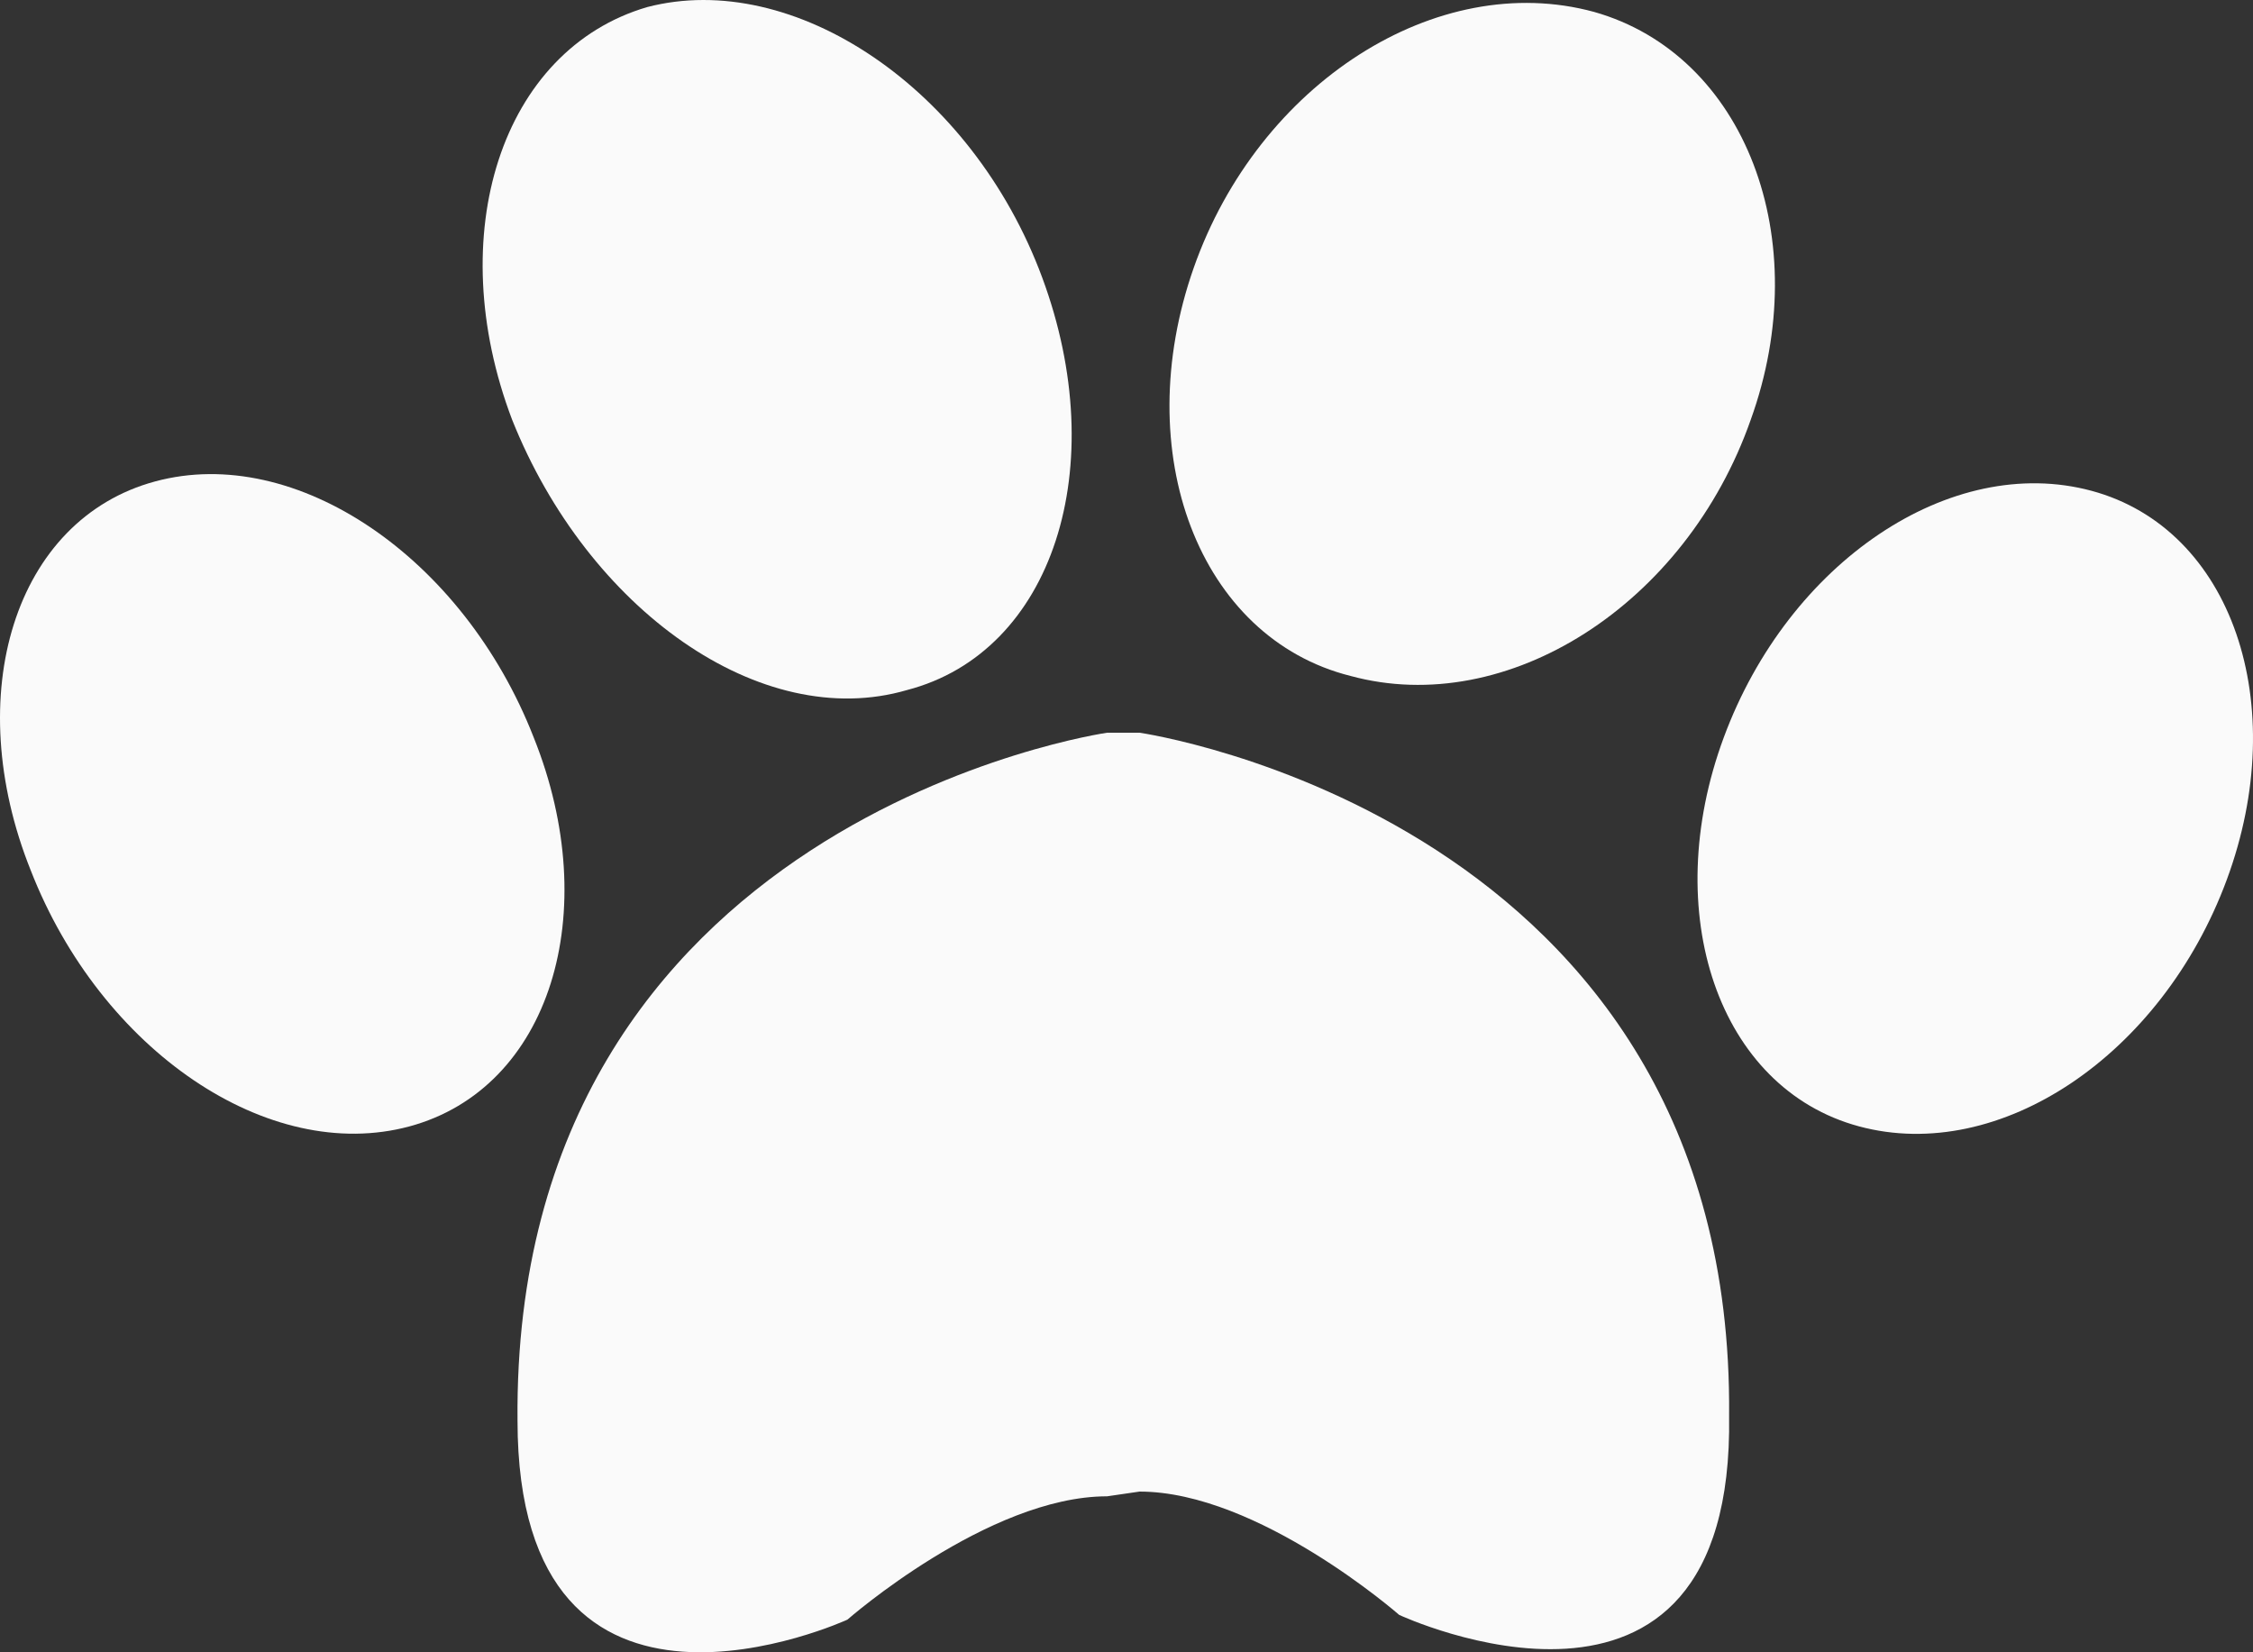 <svg width="30" height="22" viewBox="0 0 30 22" fill="none" xmlns="http://www.w3.org/2000/svg">
<rect x="0" y="0" width="30" height="22" fill="#333333" stroke="none"/>
<path d="M15.894 3.569C16.758 1.106 19.135 -0.41 21.224 0.158C23.241 0.727 24.177 3.19 23.312 5.589C22.448 8.052 20.071 9.568 17.983 9C15.966 8.494 15.03 6.031 15.894 3.569Z" fill="#FAFAFA"/>
<path d="M27.85 6.535C25.977 6.03 23.817 7.482 22.953 9.819C22.088 12.155 22.88 14.492 24.753 14.997C26.626 15.502 28.787 14.05 29.651 11.713C30.515 9.377 29.723 7.04 27.85 6.535Z" fill="#FAFAFA"/>
<path d="M12.077 9.188C14.021 8.683 14.814 6.22 13.877 3.694C12.941 1.168 10.564 -0.411 8.619 0.094C6.675 0.662 5.883 3.125 6.819 5.588C7.827 8.114 10.132 9.756 12.077 9.188Z" fill="#FAFAFA"/>
<path d="M7.107 9.82C6.171 7.42 3.938 5.904 2.066 6.41C0.193 6.915 -0.527 9.251 0.409 11.588C1.345 13.988 3.578 15.503 5.451 14.998C7.323 14.493 8.044 12.156 7.107 9.82Z" fill="#FAFAFA"/>
<path d="M15.174 9.756H14.742C14.742 9.756 6.819 10.893 6.891 18.913C6.891 23.586 11.284 21.565 11.284 21.565C11.284 21.565 13.157 19.923 14.742 19.923L15.174 19.86C16.758 19.86 18.631 21.502 18.631 21.502C18.631 21.502 23.096 23.586 23.024 18.85C23.096 10.893 15.174 9.756 15.174 9.756Z" fill="#FAFAFA"/>
</svg>
